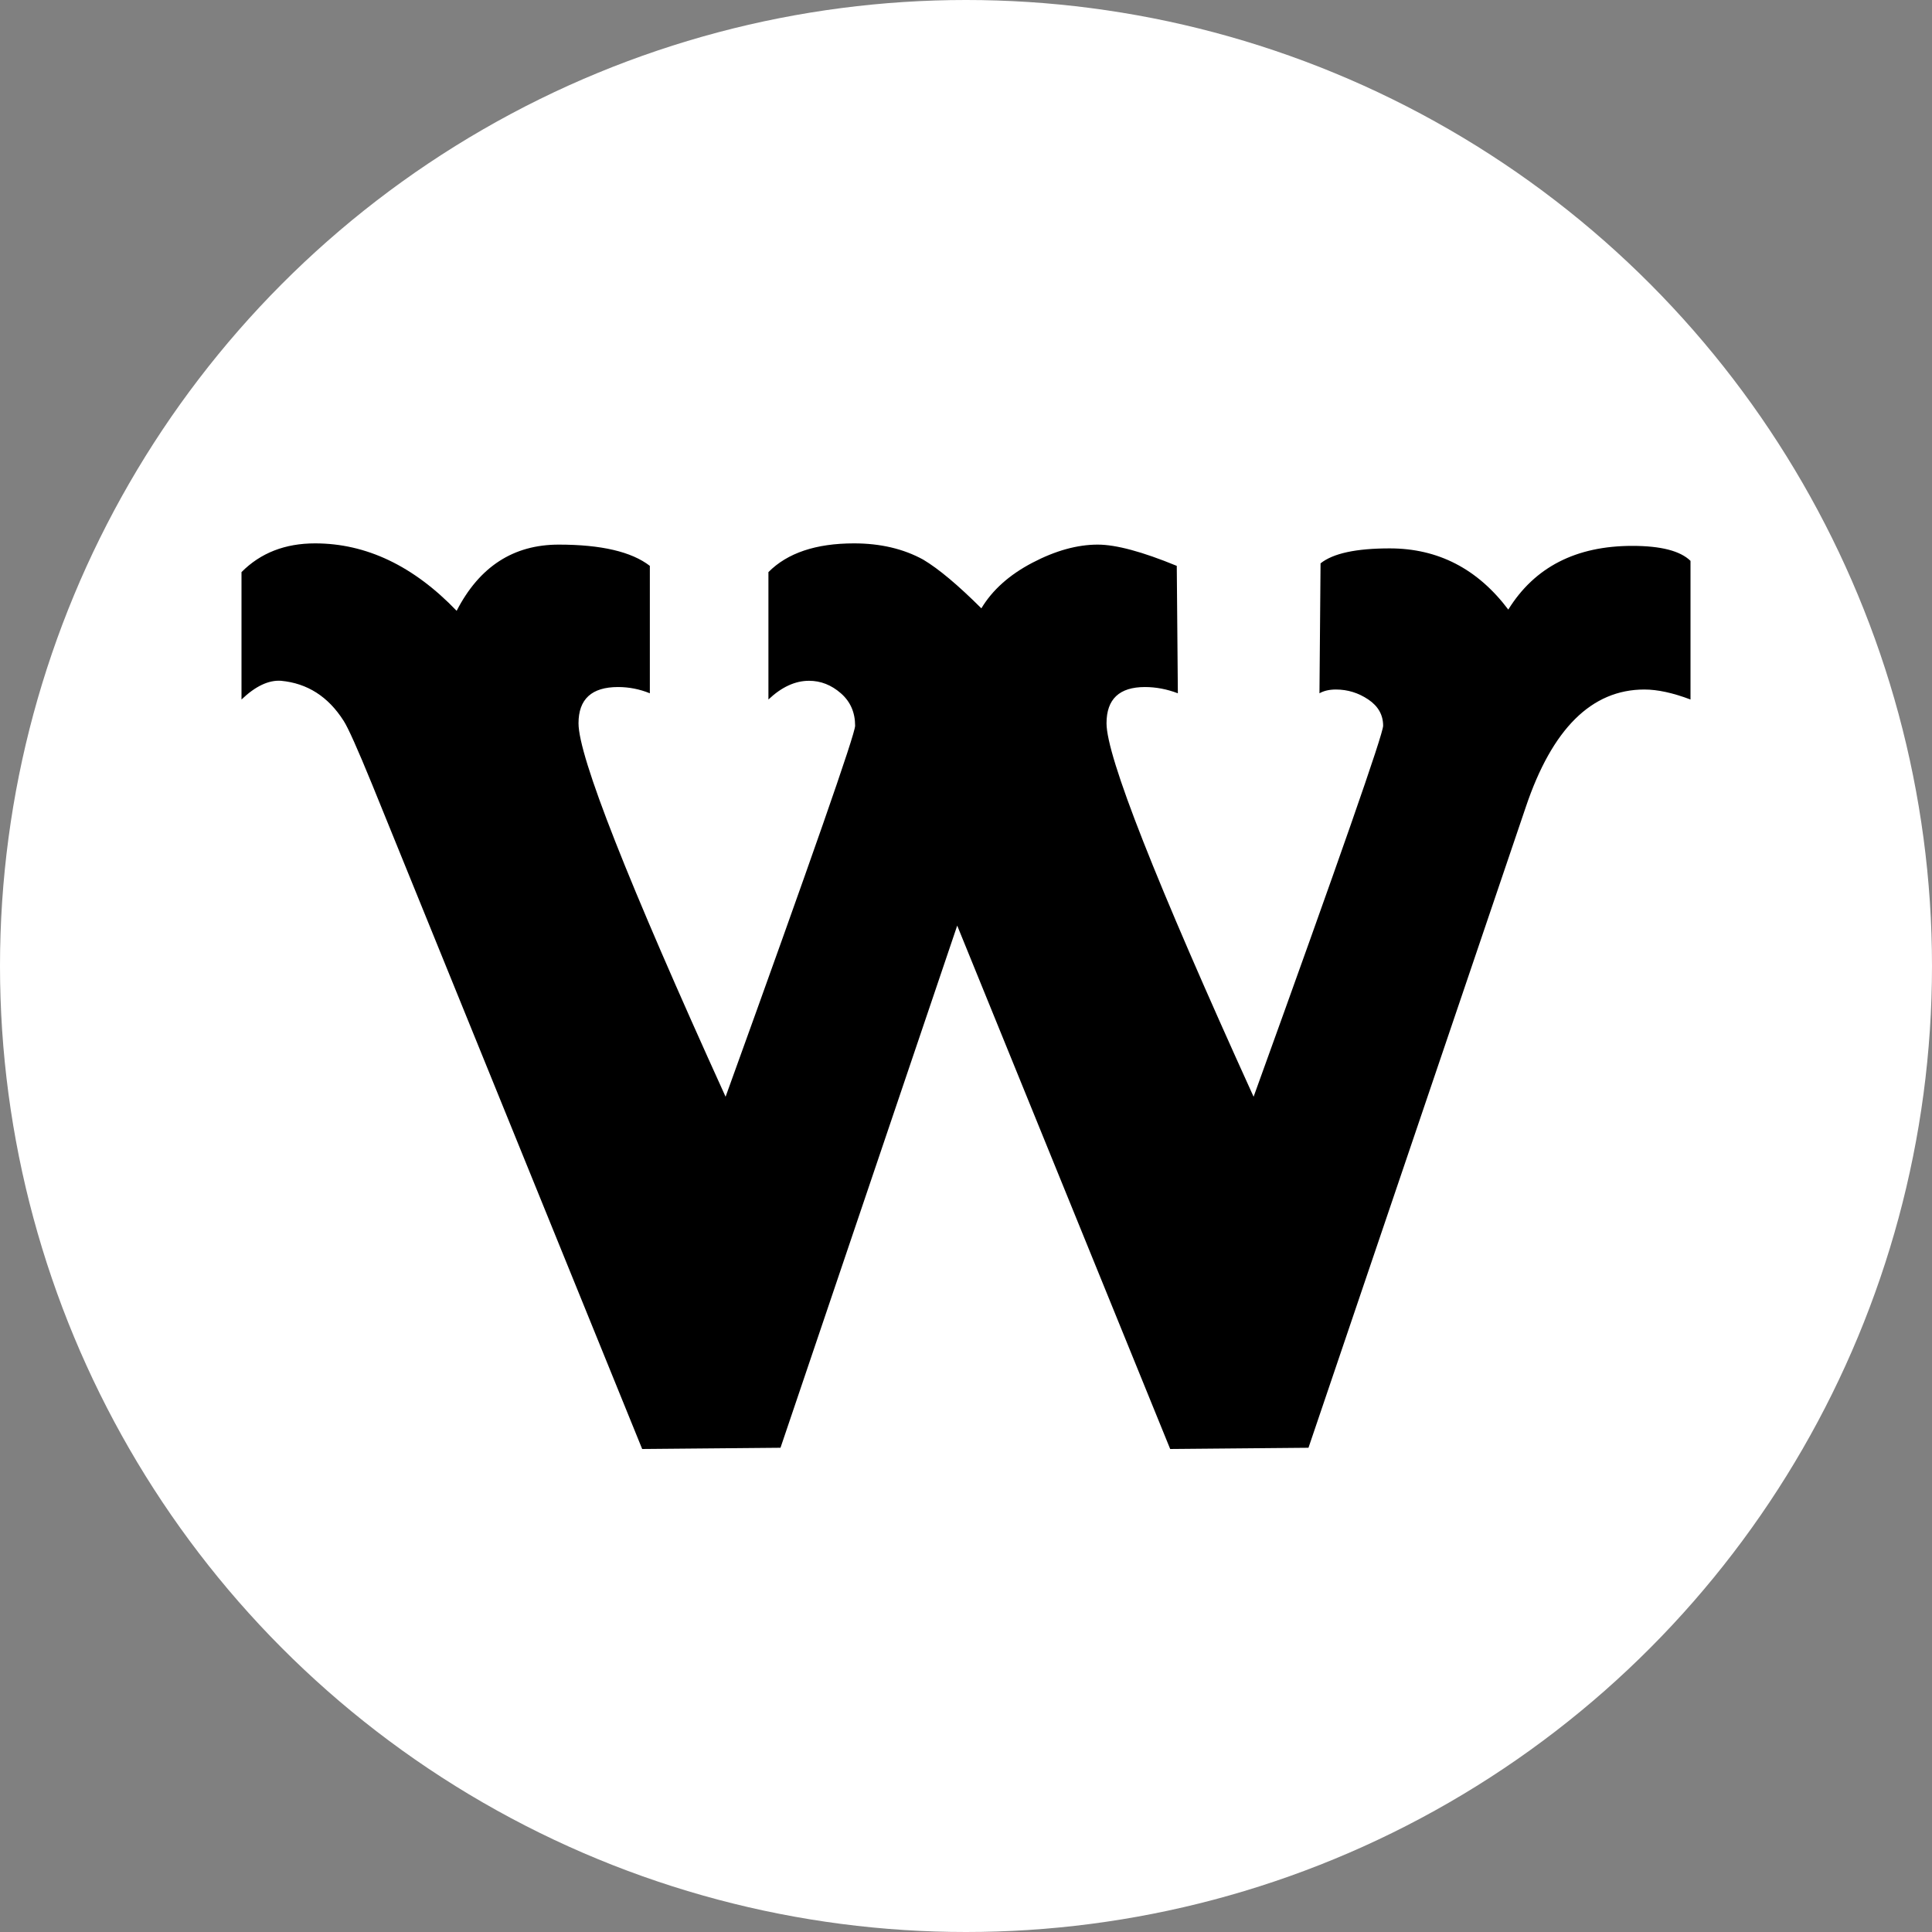 <svg viewBox="0 0 64 64" xmlns="http://www.w3.org/2000/svg">
  <rect x="0" y="0" width="64" height="64" fill="#808080" stroke="none"/>
  <circle fill="white" cx="32" cy="32" r="32"></circle>
  <path d="M38.764,48 L43.345,47.959 L50.545,26.731 C51.418,24.138 52.727,22.841 54.473,22.841 C54.909,22.841 55.418,22.952 56,23.172 L56,23.172 L56,18.579 C55.661,18.248 55.018,18.083 54.073,18.083 C52.206,18.083 50.836,18.786 49.964,20.193 C48.945,18.841 47.636,18.166 46.036,18.166 C44.921,18.166 44.158,18.331 43.745,18.662 L43.745,18.662 L43.709,22.966 C43.855,22.883 44.036,22.841 44.255,22.841 C44.642,22.841 45,22.952 45.327,23.172 C45.655,23.393 45.818,23.683 45.818,24.041 C45.818,24.317 44.388,28.414 41.527,36.331 C38.279,29.186 36.655,25.062 36.655,23.959 C36.655,23.159 37.079,22.759 37.927,22.759 C38.291,22.759 38.655,22.828 39.018,22.966 L39.018,22.966 L38.982,18.745 C37.842,18.276 36.97,18.041 36.364,18.041 C35.685,18.041 34.964,18.241 34.2,18.641 C33.436,19.041 32.873,19.545 32.509,20.152 C31.733,19.379 31.091,18.841 30.582,18.538 C29.927,18.179 29.164,18 28.291,18 C27.03,18 26.085,18.317 25.455,18.952 L25.455,18.952 L25.455,23.172 C25.891,22.759 26.339,22.552 26.8,22.552 C27.188,22.552 27.539,22.69 27.855,22.966 C28.17,23.241 28.327,23.6 28.327,24.041 C28.327,24.317 26.897,28.414 24.036,36.331 C20.788,29.186 19.164,25.062 19.164,23.959 C19.164,23.159 19.6,22.759 20.473,22.759 C20.836,22.759 21.188,22.828 21.527,22.966 L21.527,22.966 L21.527,18.745 C20.921,18.276 19.915,18.041 18.509,18.041 C17.006,18.041 15.879,18.772 15.127,20.234 C13.697,18.745 12.133,18 10.436,18 C9.442,18 8.63,18.317 8,18.952 L8,18.952 L8,23.172 C8.461,22.731 8.897,22.524 9.309,22.552 C10.182,22.634 10.873,23.076 11.382,23.876 C11.527,24.097 11.842,24.8 12.327,25.986 L12.327,25.986 L21.273,48 L25.855,47.959 L31.709,30.662 L38.764,48 Z"></path>  
</svg>
